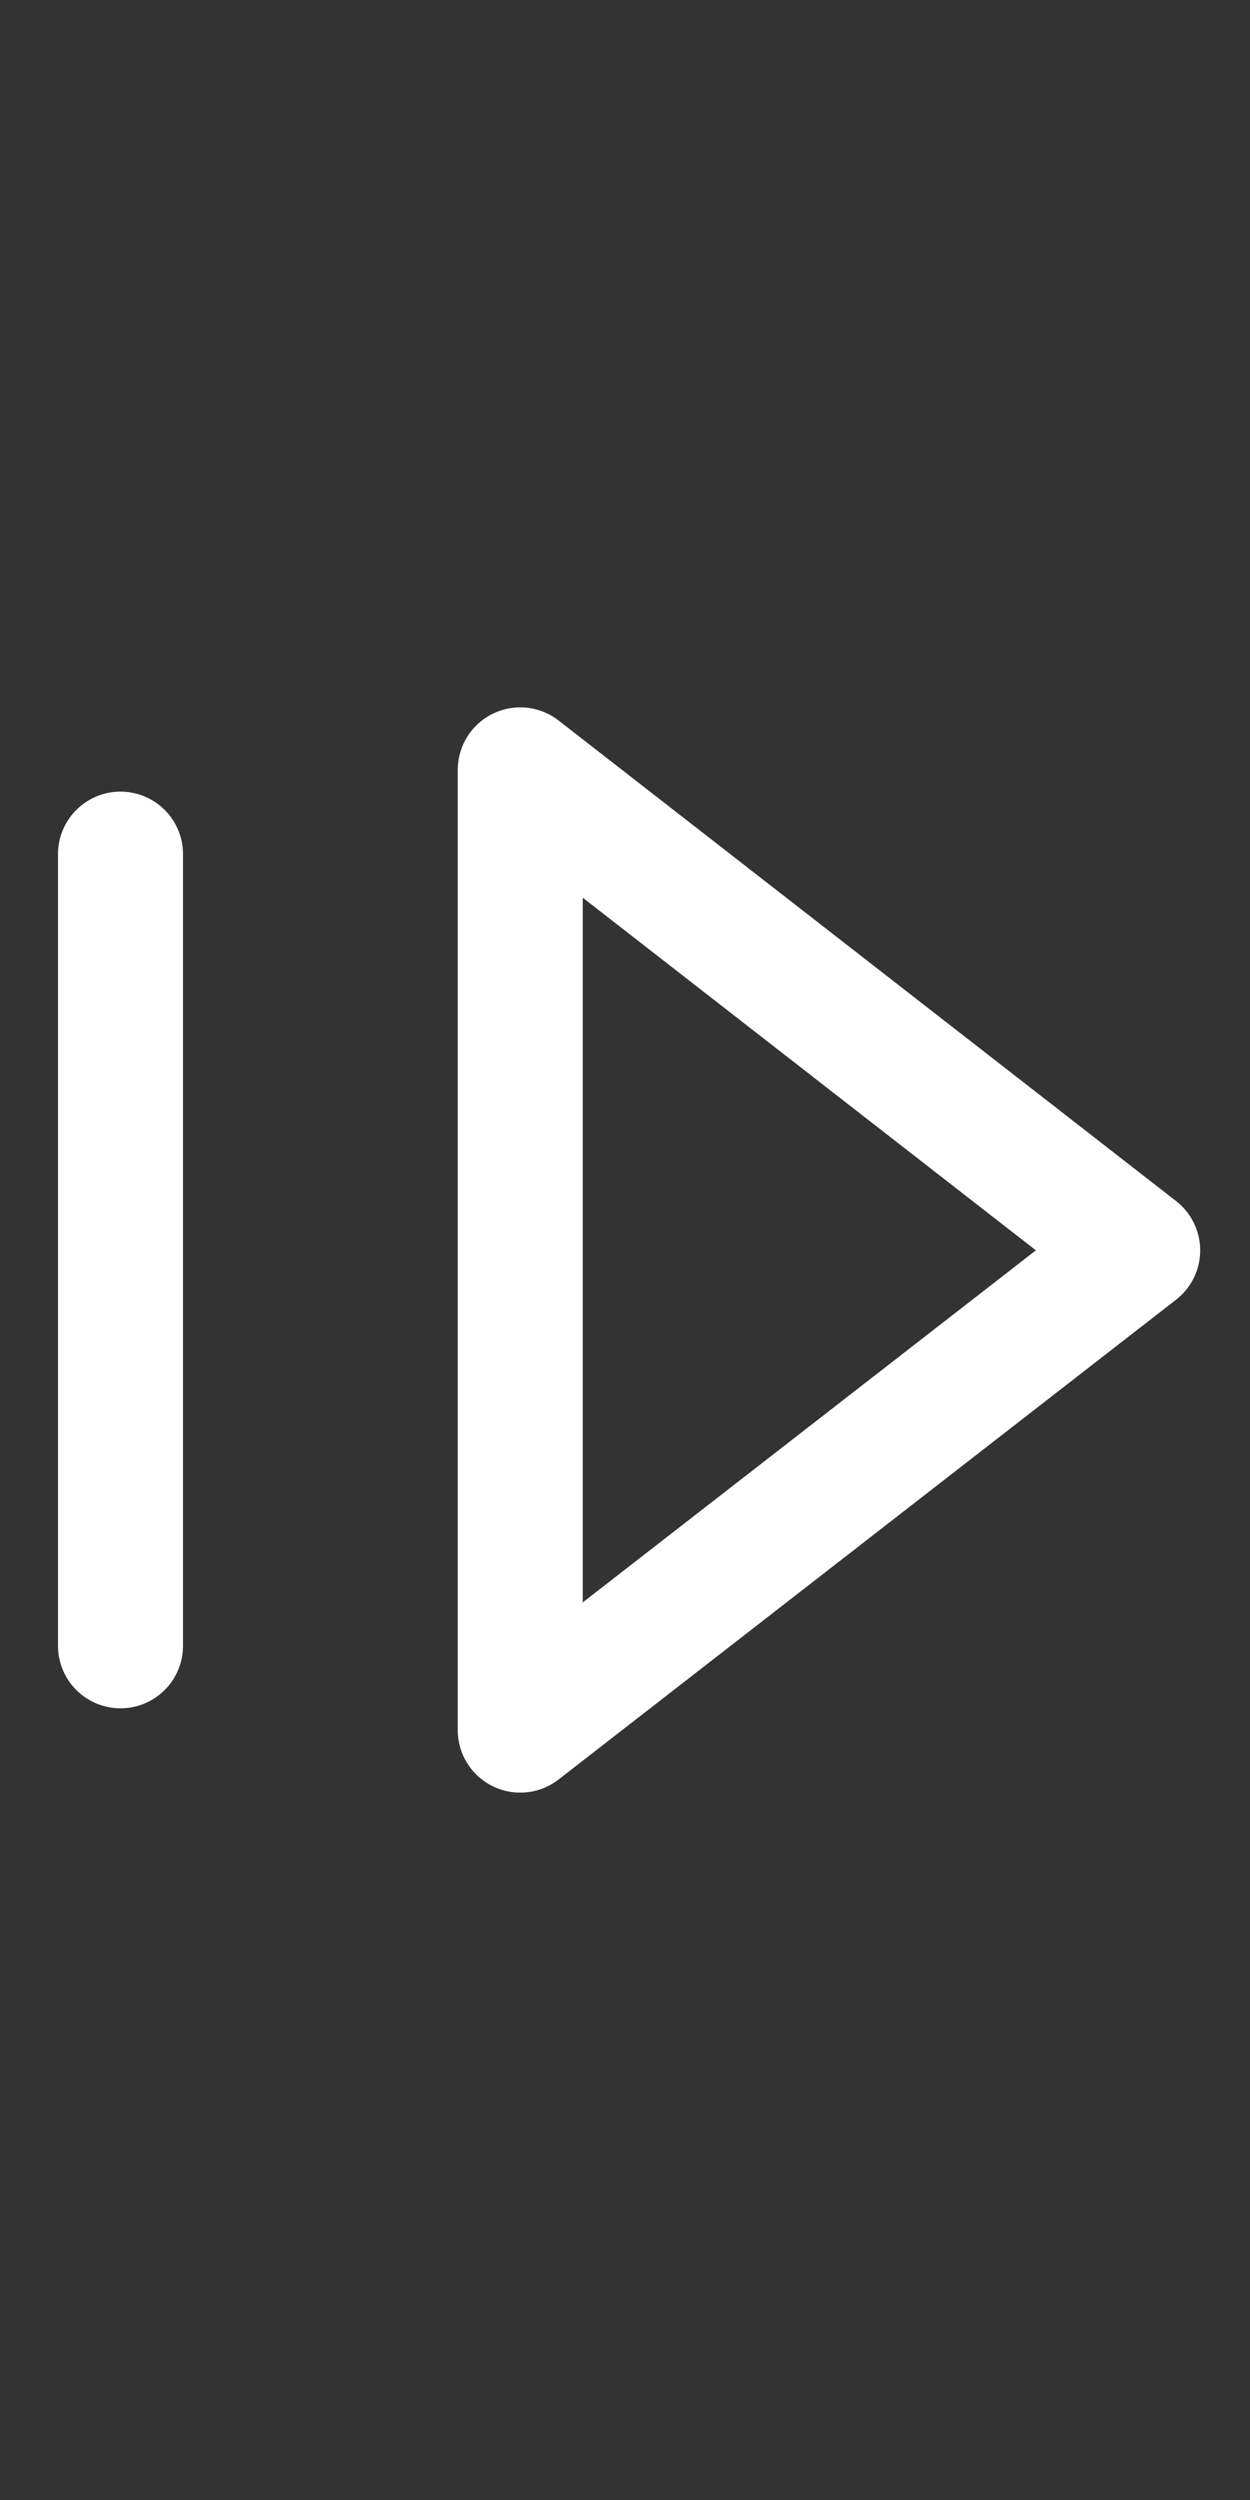 <svg width="20" height="40" viewBox="0 0 20 40" fill="none" xmlns="http://www.w3.org/2000/svg">
<rect x="0" y="0" width="20" height="40" fill="#333333" stroke="none"/>
<g clip-path="url(#clip0_1149_1291)">
<path d="M18.203 20.006L8.324 27.682V12.318L18.203 20.006Z" stroke="white" stroke-width="2" stroke-linecap="round" stroke-linejoin="round"/>
<line x1="1.928" y1="13.666" x2="1.928" y2="26.333" stroke="white" stroke-width="2" stroke-linecap="round"/>
</g>
<defs>
<clipPath id="clip0_1149_1291">
<rect width="18.5" height="39.467" fill="white" transform="translate(0.75 0.267)"/>
</clipPath>
</defs>
</svg>
